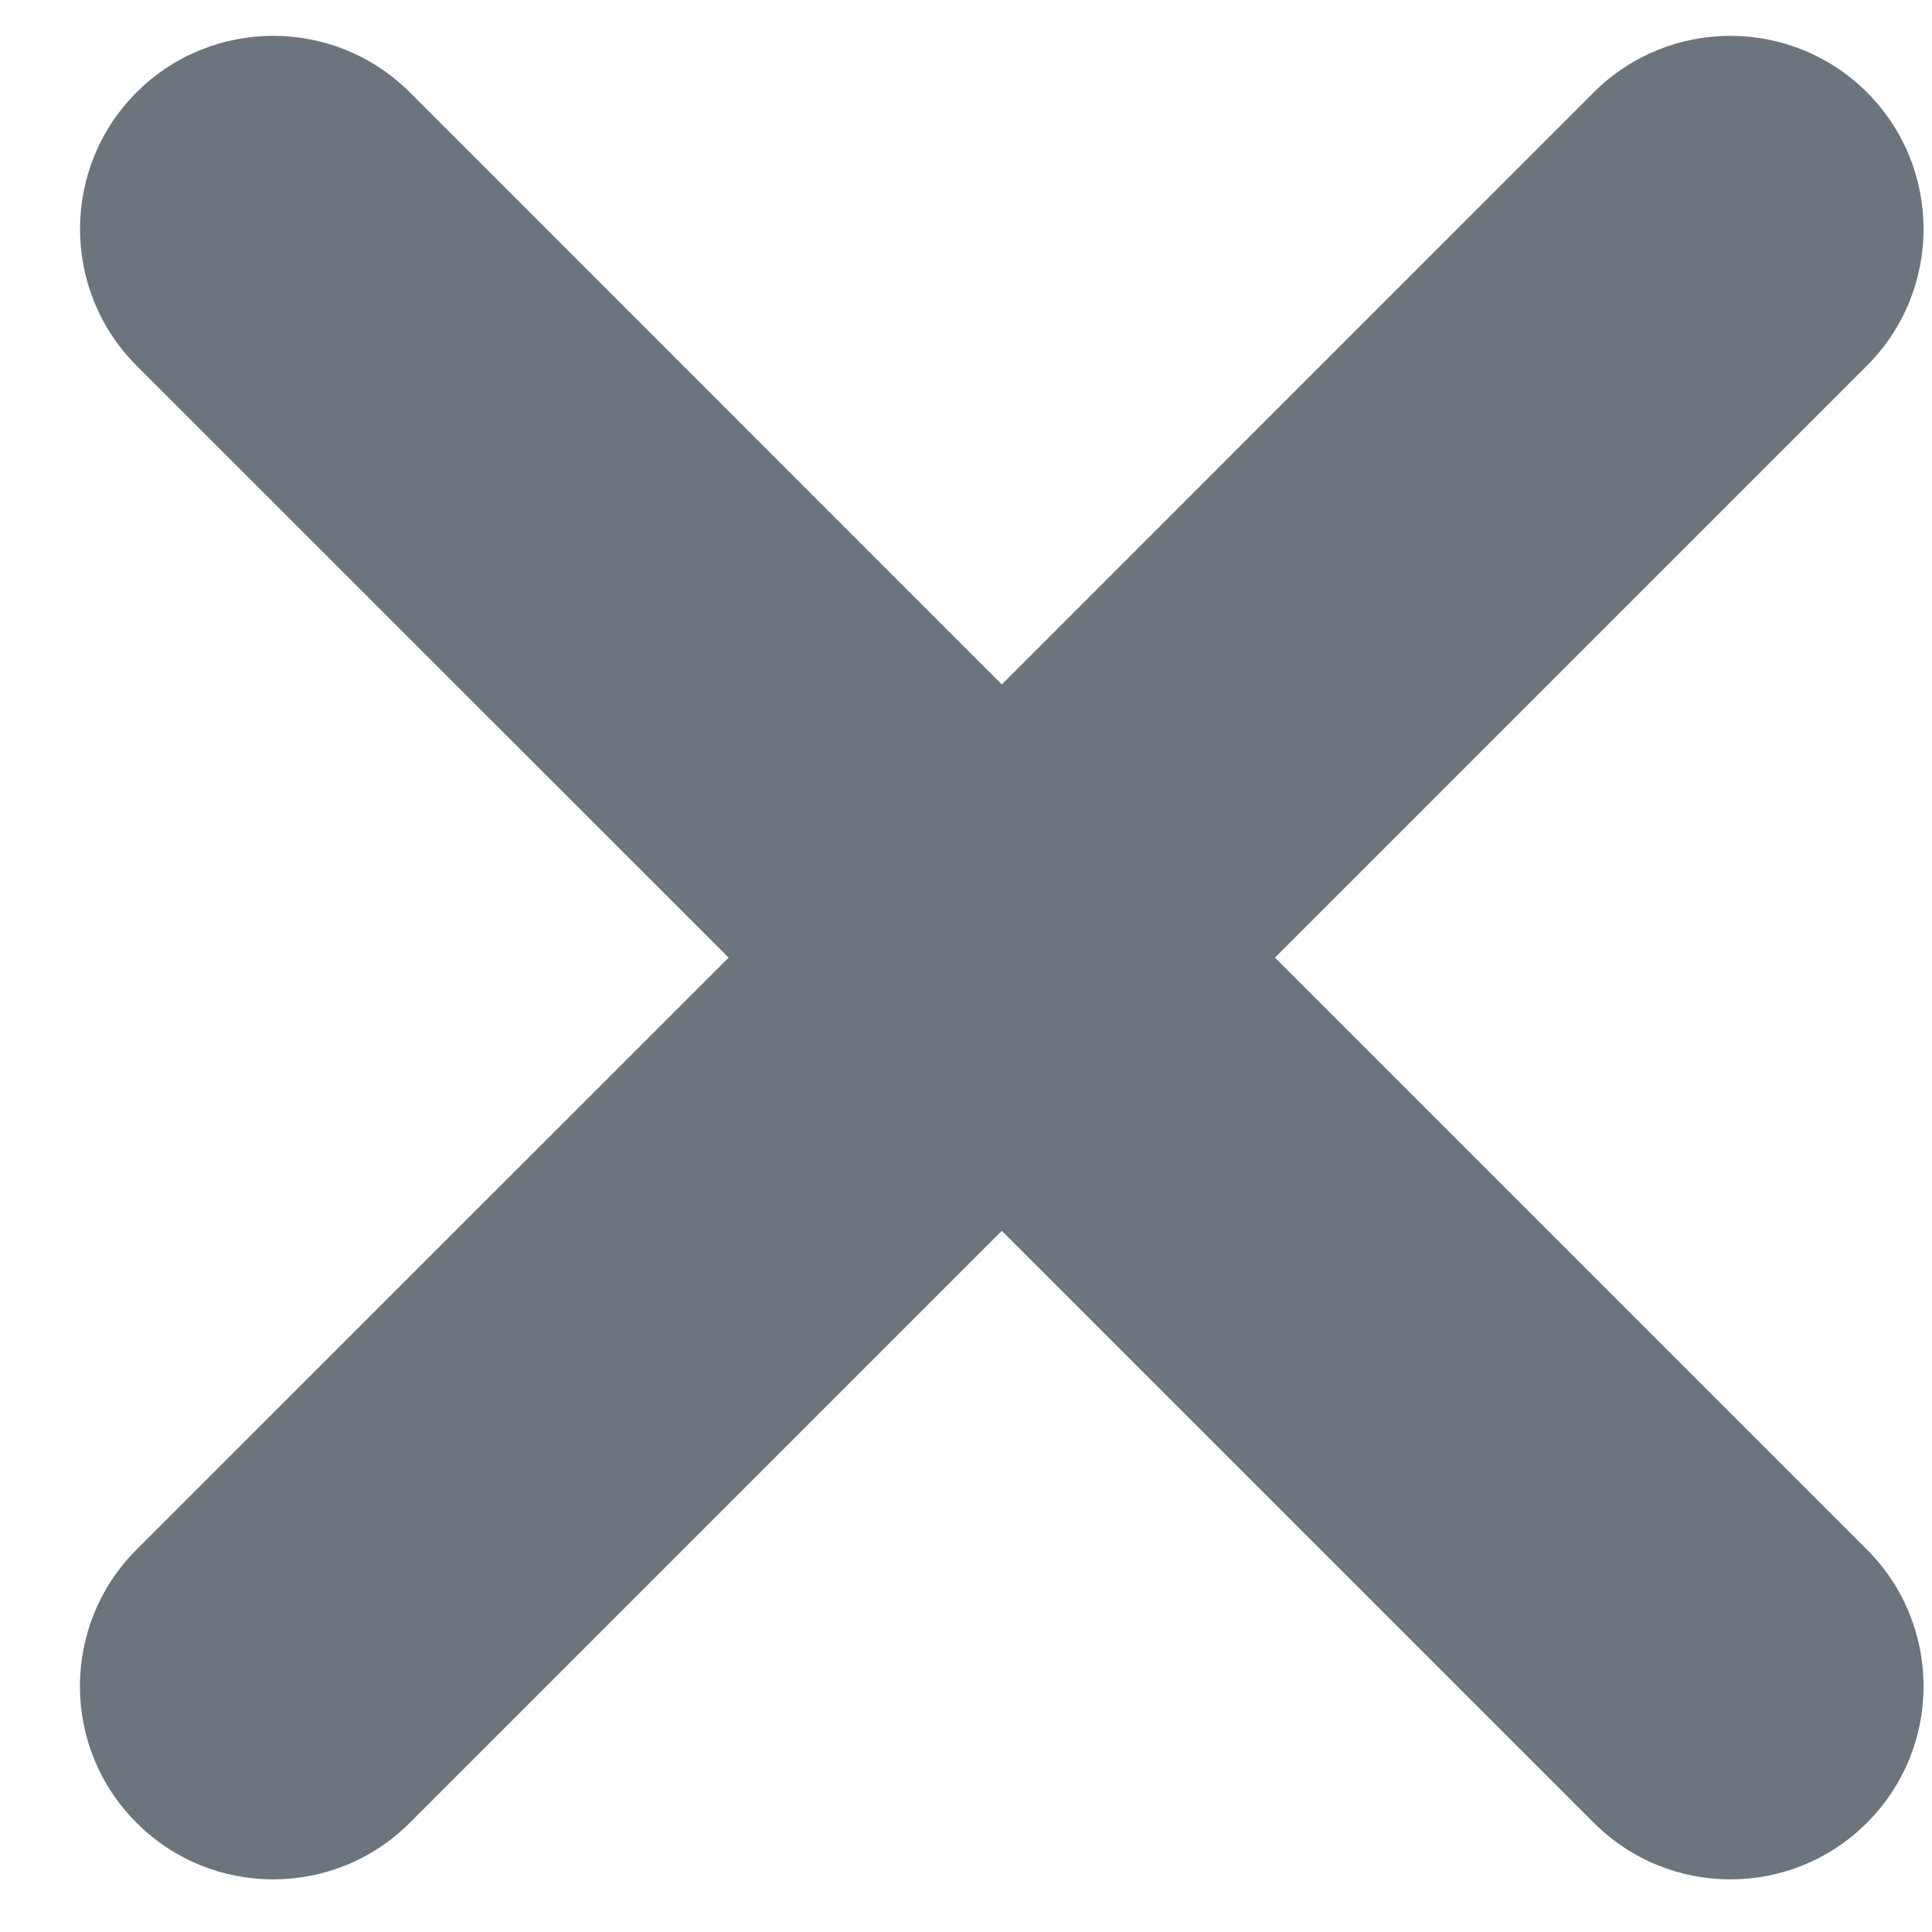 <svg xmlns="http://www.w3.org/2000/svg" width="15" height="15" viewBox="0 0 15 15" fill="none">
  <path fill-rule="evenodd" clip-rule="evenodd" d="M1.06 0.717C0.475 1.303 0.475 2.253 1.06 2.839L5.657 7.435L1.06 12.031C0.474 12.617 0.474 13.567 1.06 14.152C1.646 14.738 2.596 14.738 3.182 14.152L7.778 9.556L12.374 14.152C12.96 14.738 13.91 14.738 14.495 14.152C15.081 13.567 15.081 12.617 14.495 12.031L9.899 7.435L14.495 2.839C15.081 2.253 15.081 1.303 14.495 0.717C13.909 0.132 12.96 0.132 12.374 0.717L7.778 5.314L3.182 0.717C2.596 0.132 1.646 0.132 1.06 0.717Z" fill="#6c757d"/>
</svg>